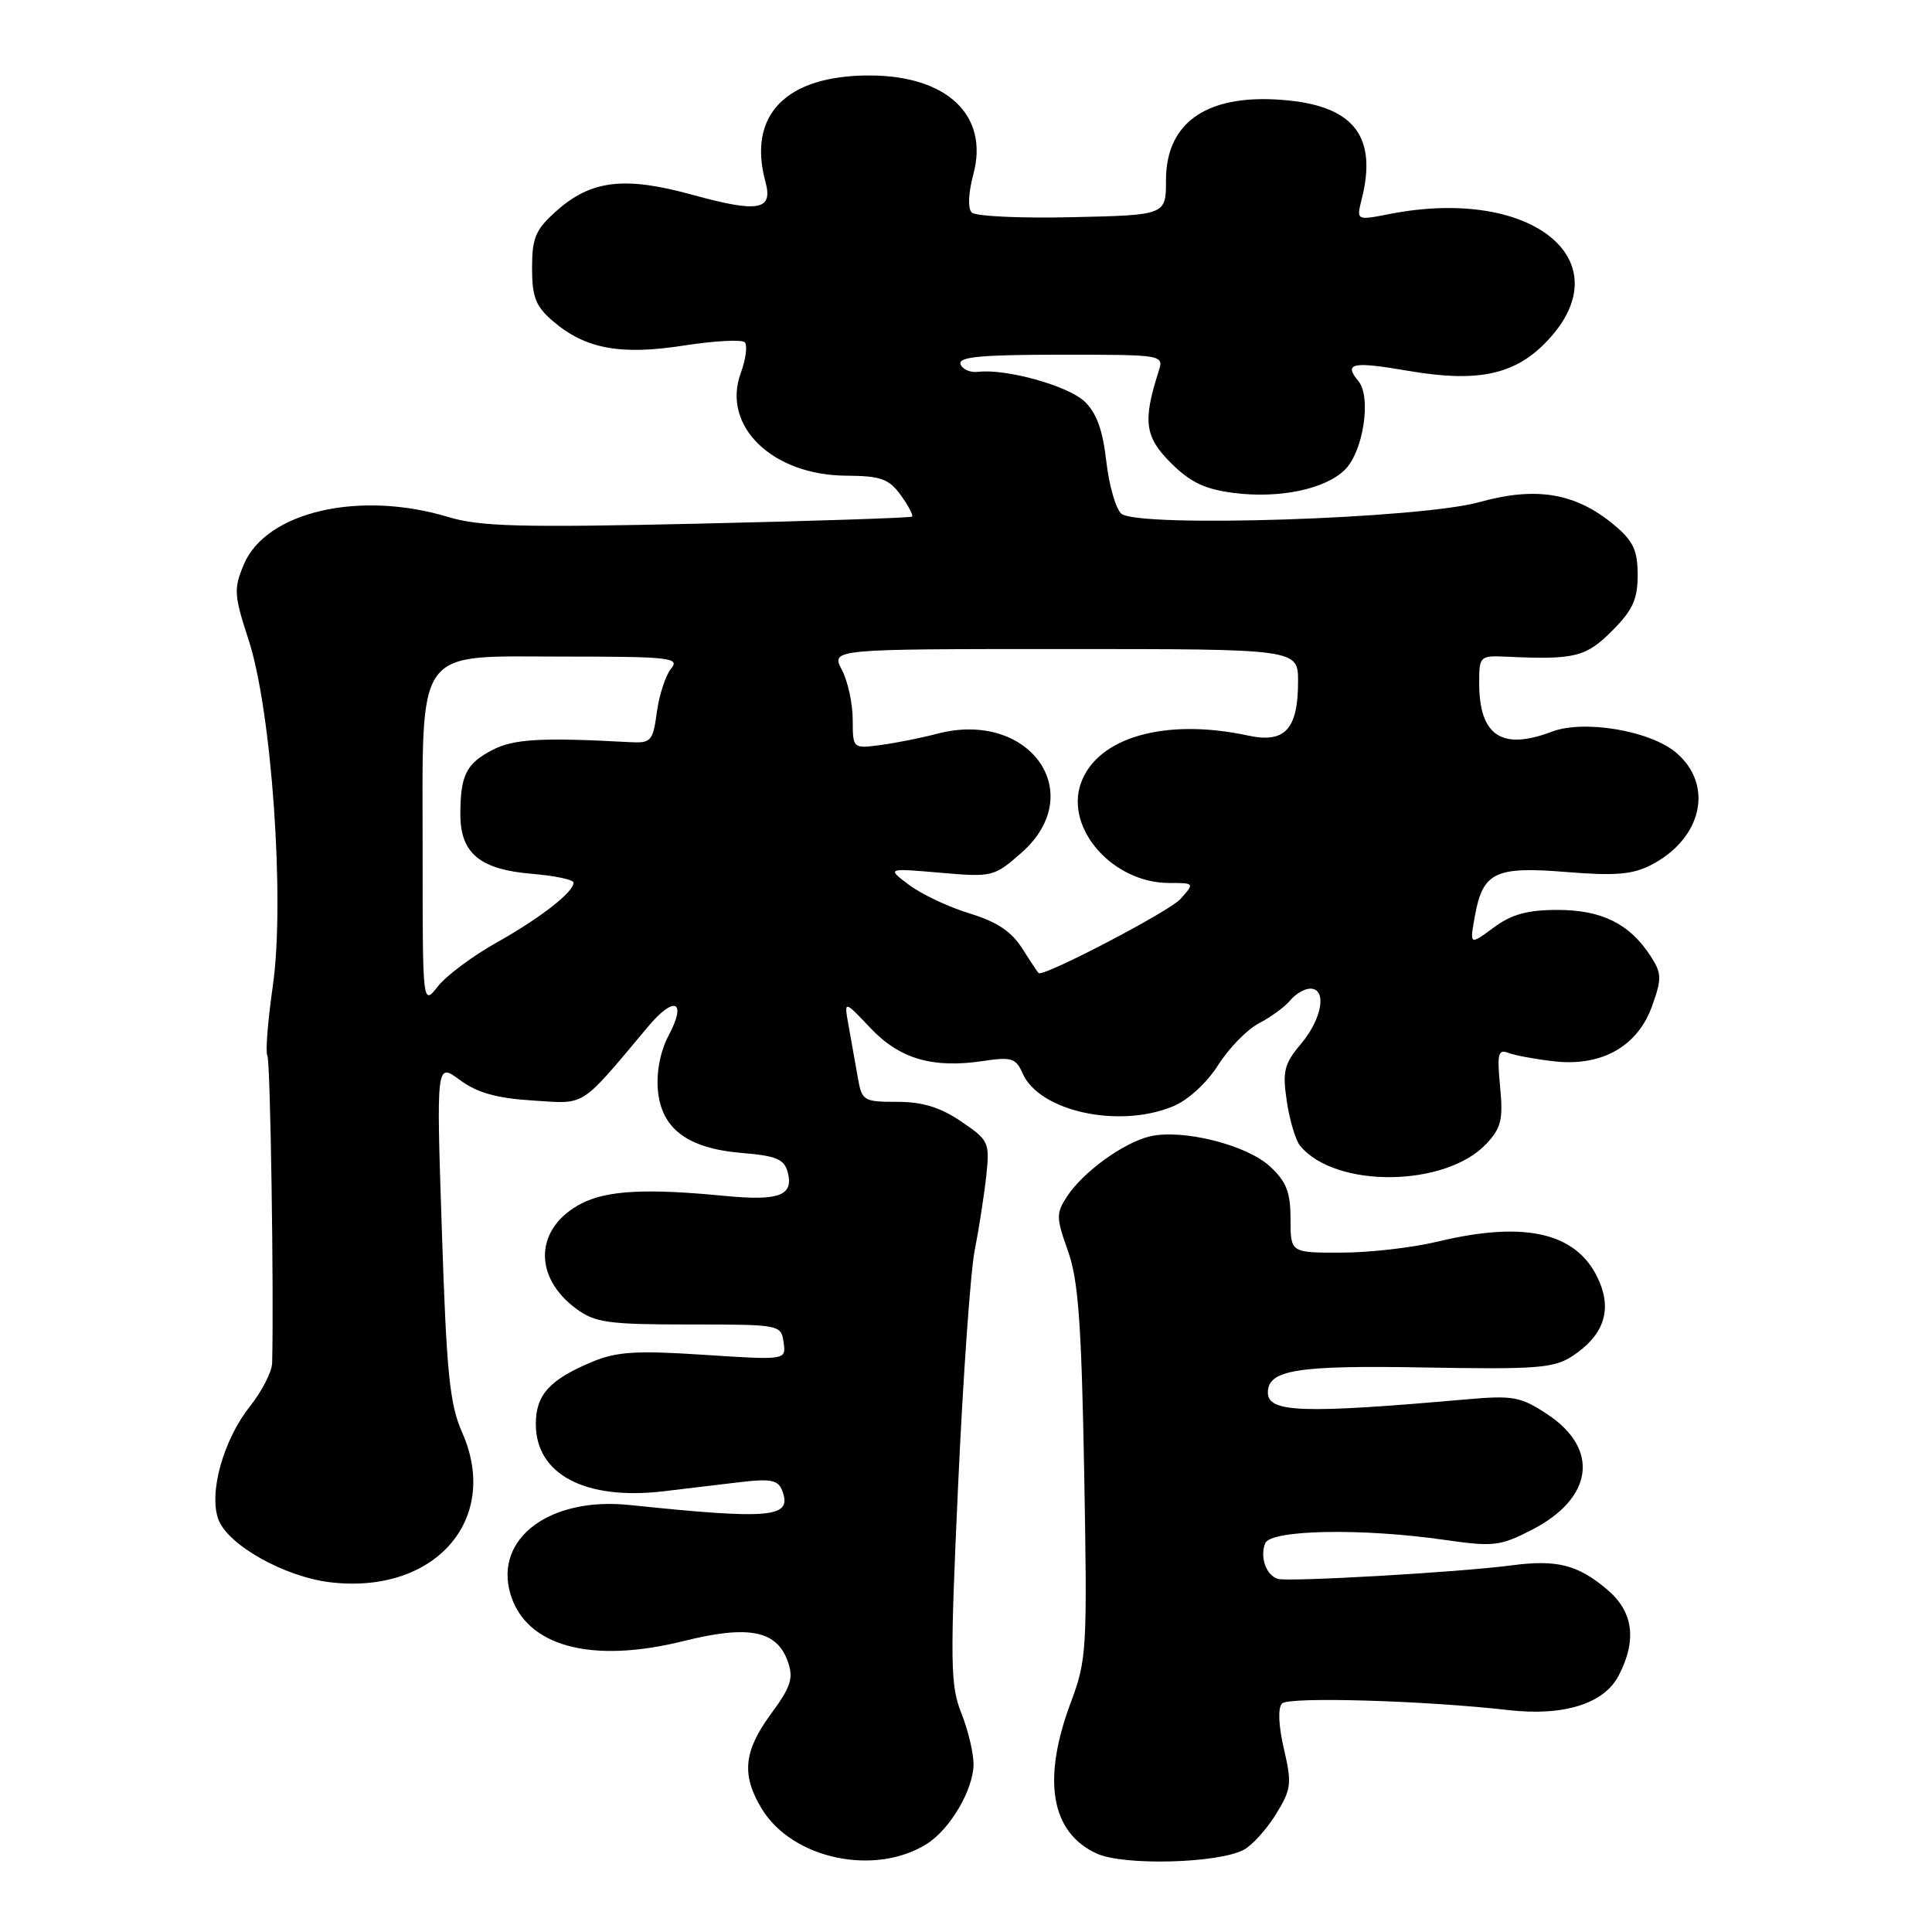 <?xml version="1.0" encoding="UTF-8" standalone="no"?>
<!DOCTYPE svg PUBLIC "-//W3C//DTD SVG 1.1//EN" "http://www.w3.org/Graphics/SVG/1.1/DTD/svg11.dtd" >
<svg xmlns="http://www.w3.org/2000/svg" xmlns:xlink="http://www.w3.org/1999/xlink" version="1.1" viewBox="0 0 256 256">
 <g >
 <path fill="currentColor"
d=" M 122.80 244.33 C 125.90 242.39 128.99 237.11 129.00 233.77 C 129.00 232.27 128.27 229.22 127.38 226.99 C 125.92 223.34 125.88 220.35 126.95 196.92 C 127.60 182.61 128.59 168.56 129.15 165.70 C 129.71 162.84 130.40 158.41 130.68 155.85 C 131.16 151.36 131.04 151.10 127.36 148.60 C 124.59 146.72 122.25 146.00 118.88 146.00 C 114.40 146.00 114.20 145.87 113.66 142.75 C 113.35 140.96 112.81 137.93 112.46 136.00 C 111.82 132.50 111.82 132.50 115.30 136.18 C 119.19 140.31 123.56 141.59 130.26 140.59 C 134.03 140.02 134.62 140.21 135.50 142.23 C 137.72 147.27 148.29 149.58 155.47 146.58 C 157.46 145.75 159.94 143.46 161.43 141.10 C 162.84 138.88 165.26 136.40 166.82 135.59 C 168.37 134.79 170.23 133.43 170.95 132.57 C 171.66 131.70 172.86 131.00 173.62 131.00 C 175.86 131.00 175.20 134.97 172.41 138.29 C 170.15 140.98 169.91 141.93 170.51 145.93 C 170.88 148.44 171.67 151.09 172.27 151.82 C 176.94 157.49 191.53 157.33 196.96 151.55 C 198.92 149.46 199.19 148.33 198.77 143.99 C 198.35 139.60 198.51 138.98 199.89 139.52 C 200.78 139.86 203.53 140.36 206.00 140.64 C 212.29 141.33 217.03 138.62 218.93 133.25 C 220.22 129.62 220.19 128.95 218.67 126.62 C 215.89 122.38 212.22 120.57 206.38 120.57 C 202.38 120.57 200.29 121.15 197.90 122.92 C 194.73 125.26 194.73 125.26 195.43 121.38 C 196.48 115.55 198.12 114.77 207.60 115.55 C 214.03 116.07 216.33 115.88 218.79 114.61 C 225.57 111.10 227.14 103.98 222.07 99.71 C 218.62 96.81 209.87 95.34 205.63 96.95 C 198.98 99.48 196.00 97.48 196.00 90.49 C 196.00 86.92 196.07 86.85 199.75 87.02 C 208.65 87.43 210.14 87.06 213.60 83.60 C 216.34 80.86 217.00 79.42 217.00 76.19 C 217.00 72.95 216.42 71.69 213.95 69.62 C 208.84 65.32 203.61 64.42 196.00 66.54 C 188.08 68.74 150.85 69.95 148.59 68.07 C 147.86 67.46 146.96 64.34 146.59 61.13 C 146.12 56.95 145.29 54.69 143.69 53.18 C 141.48 51.10 133.28 48.83 129.61 49.27 C 128.57 49.40 127.52 48.94 127.27 48.25 C 126.94 47.29 130.00 47.00 140.53 47.00 C 154.23 47.00 154.23 47.00 153.51 49.25 C 151.41 55.82 151.69 57.89 155.14 61.33 C 157.73 63.92 159.65 64.83 163.50 65.32 C 169.57 66.09 175.63 64.81 178.23 62.22 C 180.66 59.79 181.74 52.59 179.99 50.49 C 178.01 48.10 179.17 47.86 186.61 49.14 C 195.60 50.68 200.49 49.71 204.62 45.58 C 215.40 34.80 203.26 24.60 184.11 28.36 C 179.72 29.22 179.72 29.22 180.44 26.36 C 182.48 18.25 179.50 14.22 170.82 13.32 C 160.28 12.23 154.50 15.97 154.50 23.87 C 154.50 28.50 154.50 28.50 142.08 28.78 C 135.25 28.94 129.26 28.66 128.76 28.16 C 128.22 27.62 128.31 25.58 128.97 23.11 C 131.08 15.29 125.50 10.00 115.17 10.00 C 104.13 10.00 99.01 15.26 101.43 24.11 C 102.46 27.88 100.48 28.22 91.70 25.80 C 82.74 23.33 78.30 23.87 73.71 27.97 C 70.96 30.42 70.50 31.51 70.50 35.50 C 70.50 39.36 70.98 40.59 73.25 42.54 C 77.54 46.23 82.21 47.10 90.65 45.78 C 94.68 45.16 98.29 44.96 98.68 45.35 C 99.07 45.73 98.83 47.59 98.14 49.48 C 95.62 56.46 102.33 62.97 112.12 63.03 C 116.71 63.06 117.77 63.44 119.35 65.60 C 120.36 67.00 121.04 68.28 120.85 68.45 C 120.66 68.62 107.88 69.04 92.45 69.39 C 69.05 69.92 63.57 69.77 59.45 68.52 C 47.62 64.93 35.23 67.81 32.30 74.81 C 30.95 78.04 31.01 78.88 32.93 84.75 C 36.00 94.09 37.77 119.42 36.15 130.65 C 35.48 135.29 35.16 139.45 35.43 139.89 C 35.83 140.54 36.30 171.40 36.06 180.61 C 36.03 181.77 34.71 184.35 33.12 186.35 C 29.59 190.79 27.62 197.87 28.95 201.37 C 30.24 204.75 37.72 208.94 43.76 209.66 C 57.60 211.30 66.35 201.36 61.24 189.81 C 59.58 186.07 59.17 181.98 58.55 163.10 C 57.81 140.80 57.81 140.80 60.93 143.10 C 63.21 144.79 65.78 145.52 70.55 145.82 C 77.74 146.28 76.73 146.93 85.90 136.00 C 89.38 131.85 91.05 132.62 88.58 137.24 C 87.52 139.23 86.96 142.03 87.17 144.40 C 87.61 149.57 91.09 152.18 98.37 152.78 C 102.87 153.15 103.92 153.60 104.38 155.33 C 105.19 158.43 103.24 159.16 96.00 158.46 C 85.65 157.45 80.42 157.73 77.05 159.47 C 70.89 162.66 70.56 169.12 76.33 173.40 C 78.85 175.26 80.54 175.50 91.33 175.50 C 103.36 175.50 103.50 175.53 103.83 177.86 C 104.17 180.23 104.17 180.23 93.28 179.52 C 84.31 178.93 81.71 179.10 78.49 180.44 C 72.82 182.81 71.00 184.81 71.00 188.70 C 71.00 195.38 77.57 198.83 87.94 197.60 C 90.72 197.27 95.25 196.73 97.99 196.40 C 102.12 195.91 103.10 196.10 103.64 197.50 C 105.03 201.12 102.29 201.38 83.42 199.42 C 72.90 198.32 65.51 203.80 67.61 211.13 C 69.62 218.13 78.27 220.51 90.57 217.45 C 99.21 215.30 102.94 216.03 104.39 220.17 C 105.17 222.37 104.80 223.51 102.16 227.10 C 98.52 232.05 98.22 235.20 100.95 239.69 C 105.00 246.33 115.92 248.65 122.80 244.33 Z  M 164.82 245.10 C 165.92 244.51 167.83 242.40 169.06 240.41 C 171.11 237.09 171.20 236.36 170.12 231.72 C 169.40 228.59 169.31 226.29 169.88 225.72 C 170.80 224.80 188.78 225.33 199.92 226.60 C 207.21 227.43 212.56 225.75 214.49 222.01 C 216.94 217.28 216.42 213.53 212.92 210.59 C 209.04 207.32 206.28 206.63 200.27 207.42 C 193.44 208.33 170.72 209.63 169.33 209.21 C 167.77 208.73 166.92 206.36 167.64 204.50 C 168.33 202.69 180.48 202.46 191.46 204.05 C 197.88 204.97 198.78 204.87 202.96 202.72 C 211.11 198.54 212.00 192.01 205.05 187.41 C 201.49 185.06 200.52 184.88 194.32 185.42 C 172.57 187.34 168.00 187.18 168.00 184.52 C 168.00 181.51 171.87 180.89 188.81 181.20 C 203.59 181.46 205.89 181.29 208.33 179.70 C 212.37 177.06 213.58 173.81 211.97 169.93 C 209.27 163.40 202.35 161.66 190.50 164.52 C 187.20 165.32 181.46 165.98 177.75 165.98 C 171.00 166.00 171.00 166.00 171.00 161.54 C 171.00 157.98 170.46 156.58 168.29 154.57 C 165.19 151.69 156.67 149.56 152.36 150.58 C 148.86 151.41 143.51 155.29 141.38 158.55 C 139.93 160.75 139.94 161.36 141.50 165.73 C 142.88 169.57 143.30 175.27 143.66 195.07 C 144.08 218.59 144.01 219.91 141.89 225.57 C 138.04 235.85 139.24 242.83 145.33 245.61 C 148.91 247.24 161.43 246.91 164.82 245.10 Z  M 56.00 113.09 C 56.00 85.25 54.75 87.00 74.65 87.00 C 88.78 87.00 90.12 87.15 88.93 88.59 C 88.20 89.46 87.36 92.05 87.04 94.34 C 86.52 98.21 86.27 98.49 83.49 98.34 C 71.80 97.70 68.07 97.91 65.28 99.36 C 61.77 101.17 61.00 102.71 61.00 107.93 C 61.00 113.07 63.60 115.22 70.52 115.79 C 73.53 116.04 76.00 116.56 76.00 116.95 C 76.00 118.22 71.60 121.64 65.78 124.91 C 62.63 126.67 59.14 129.28 58.03 130.69 C 56.00 133.27 56.00 133.27 56.00 113.09 Z  M 135.50 125.75 C 134.04 123.43 132.13 122.15 128.46 121.03 C 125.70 120.19 122.10 118.49 120.46 117.26 C 117.50 115.03 117.50 115.03 124.57 115.64 C 131.49 116.24 131.72 116.18 135.32 113.02 C 144.35 105.10 136.39 93.95 124.07 97.25 C 122.11 97.77 118.81 98.43 116.75 98.71 C 113.00 99.21 113.00 99.21 112.99 95.36 C 112.99 93.23 112.34 90.26 111.55 88.75 C 110.12 86.00 110.12 86.00 141.06 86.00 C 172.00 86.00 172.00 86.00 172.00 90.31 C 172.00 96.63 170.26 98.52 165.40 97.47 C 154.41 95.10 145.35 97.69 143.21 103.82 C 141.12 109.82 147.48 116.99 154.90 117.00 C 158.31 117.00 158.31 117.00 156.40 119.14 C 155.00 120.72 138.73 129.24 137.65 128.96 C 137.57 128.94 136.60 127.49 135.50 125.75 Z "/>
</g>
</svg>